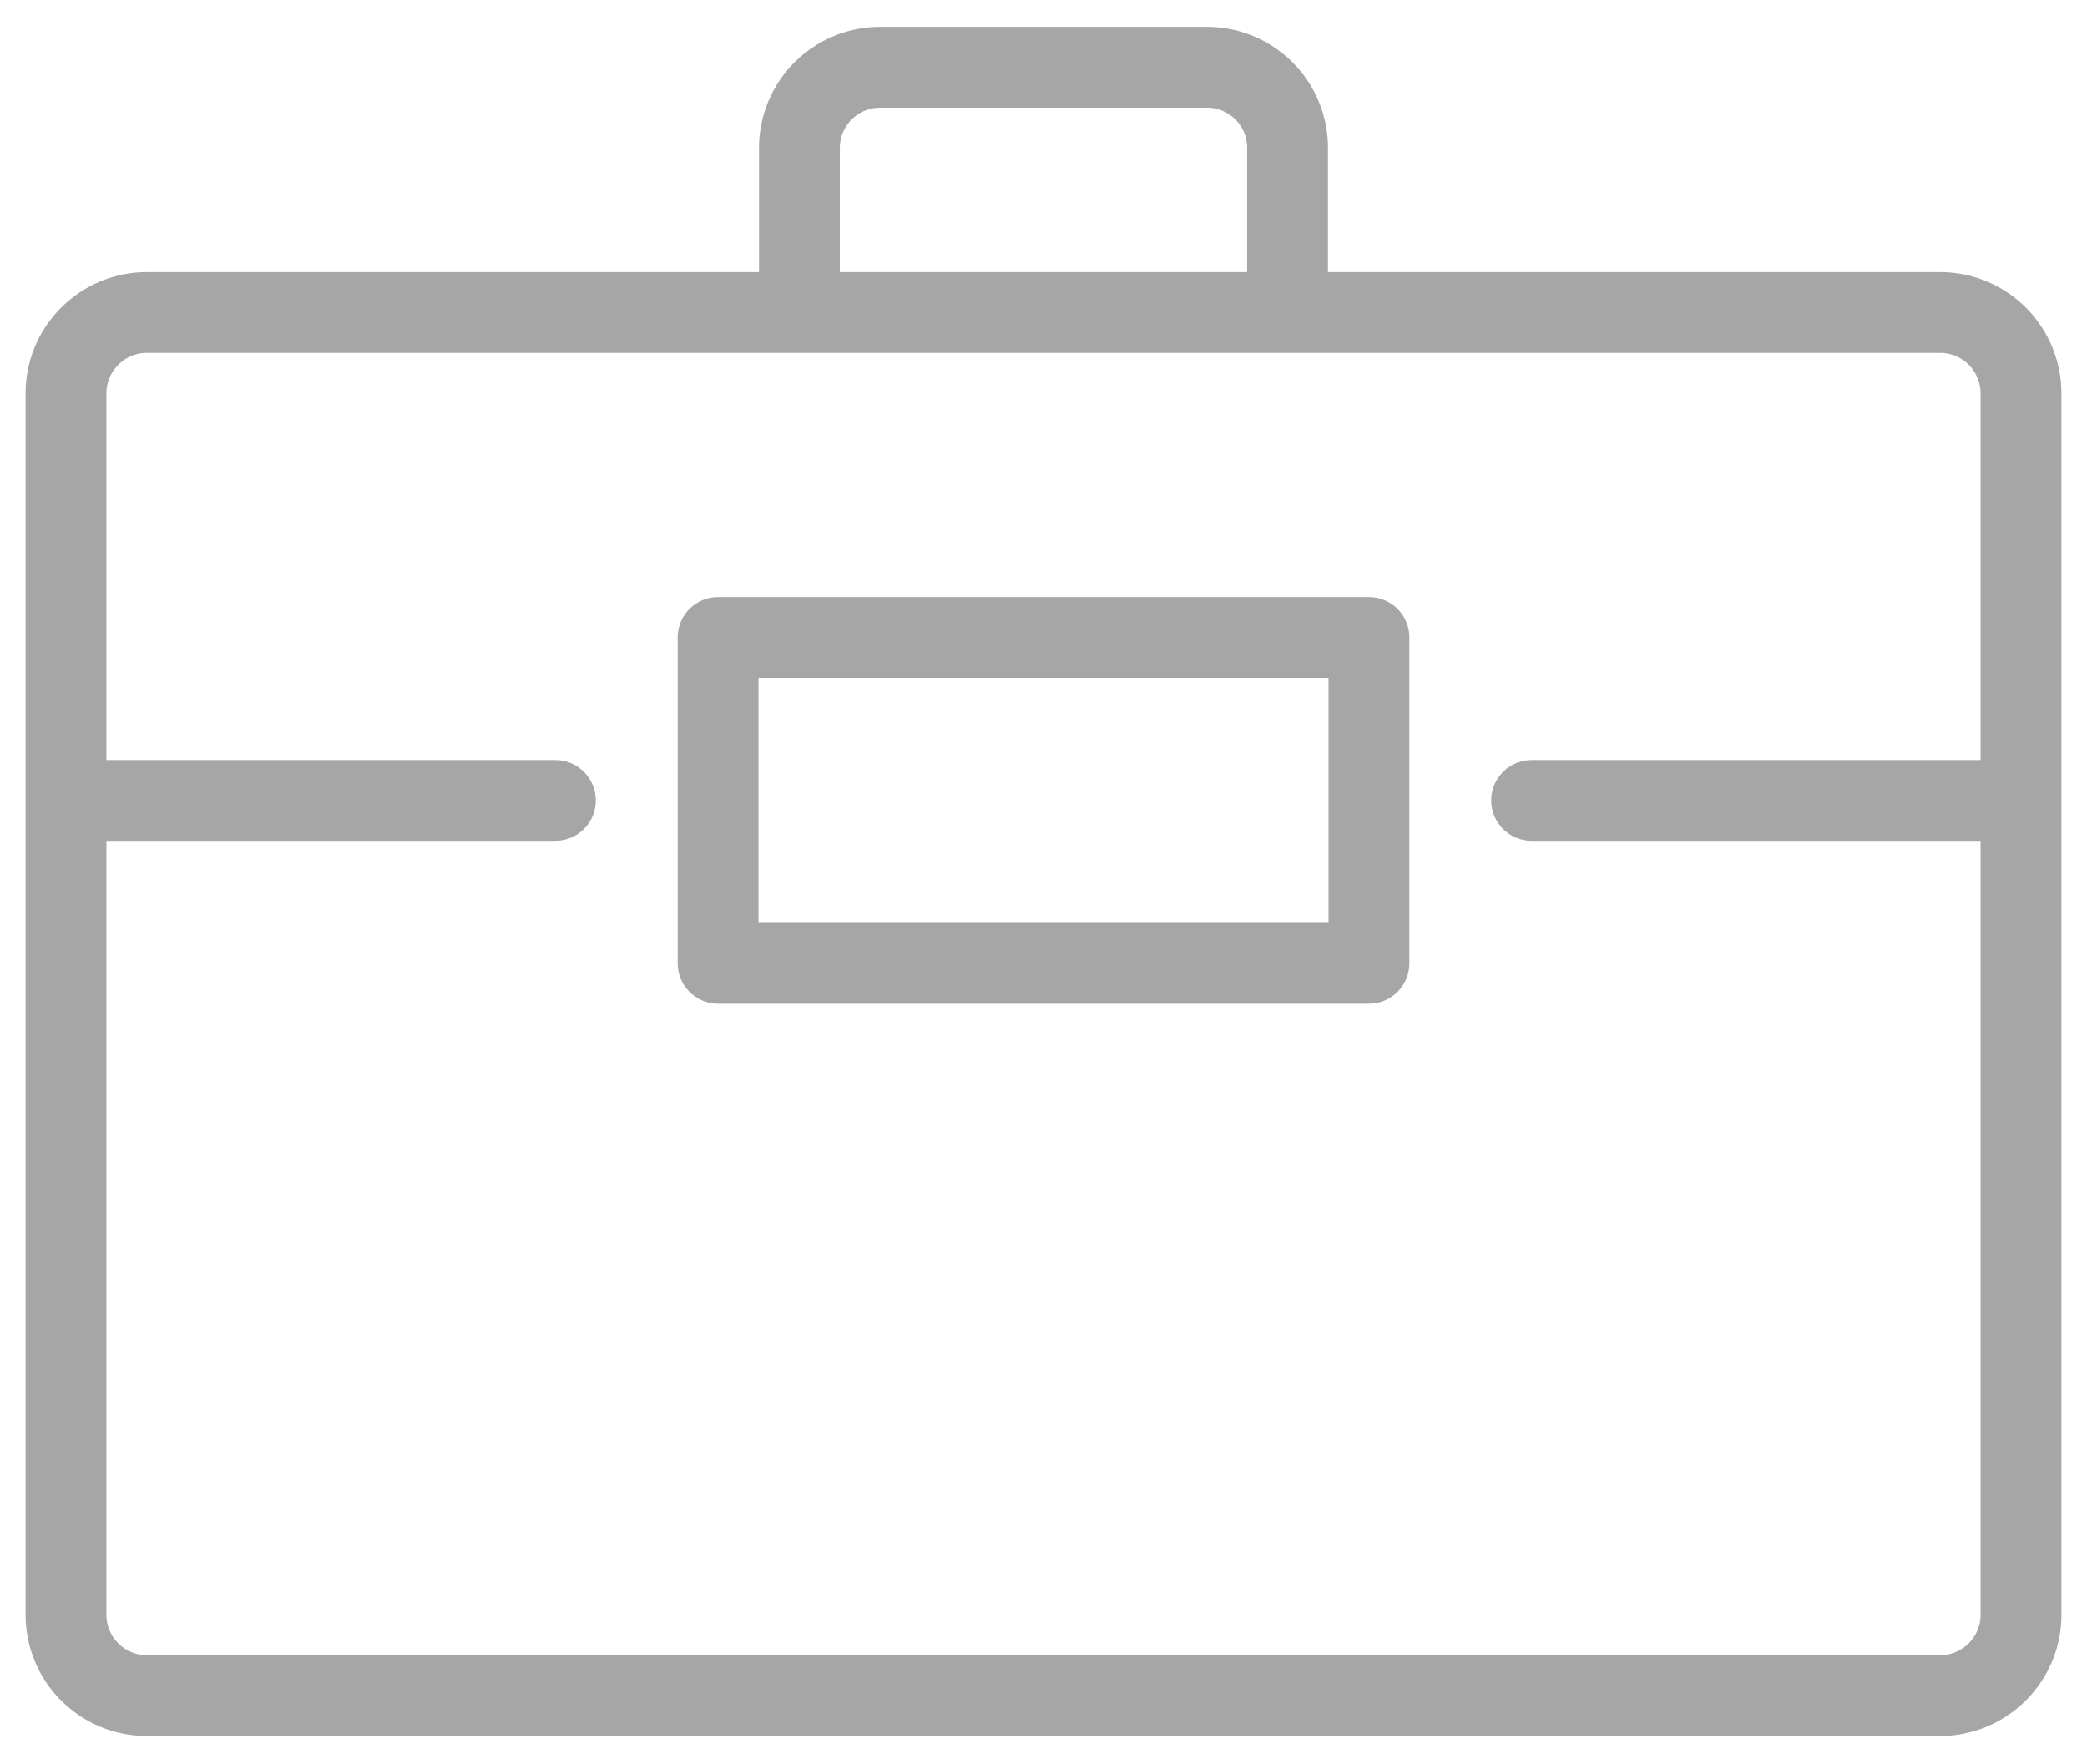 <svg xmlns="http://www.w3.org/2000/svg" width="71" height="60" viewBox="0 0 71 60">
    <g fill="none" fill-rule="evenodd" stroke="#A6A6A6" stroke-width="2.75">
        <path stroke-linecap="round" stroke-linejoin="round" d="M4.997 57.684a2.753 2.753 0 0 1-2.752-2.75V13.38c0-1.519 1.24-2.75 2.752-2.75h61.006a2.753 2.753 0 0 1 2.752 2.75v41.553c0 1.52-1.24 2.75-2.752 2.75H4.997z"></path>                 <path stroke-linecap="square" d="M27.196 10.601V5.033a2.748 2.748 0 0 1 2.743-2.745H41.06a2.742 2.742 0 0 1 2.743 2.745V10.6"></path>
        <path stroke-linecap="round" d="M2.286 27.229h16.607M52.107 27.229h16.607"></path>
       <path stroke-linecap="round" stroke-linejoin="round" d="M24.429 21.686h22.143v11.085H24.429z"></path>
    </g>
</svg>